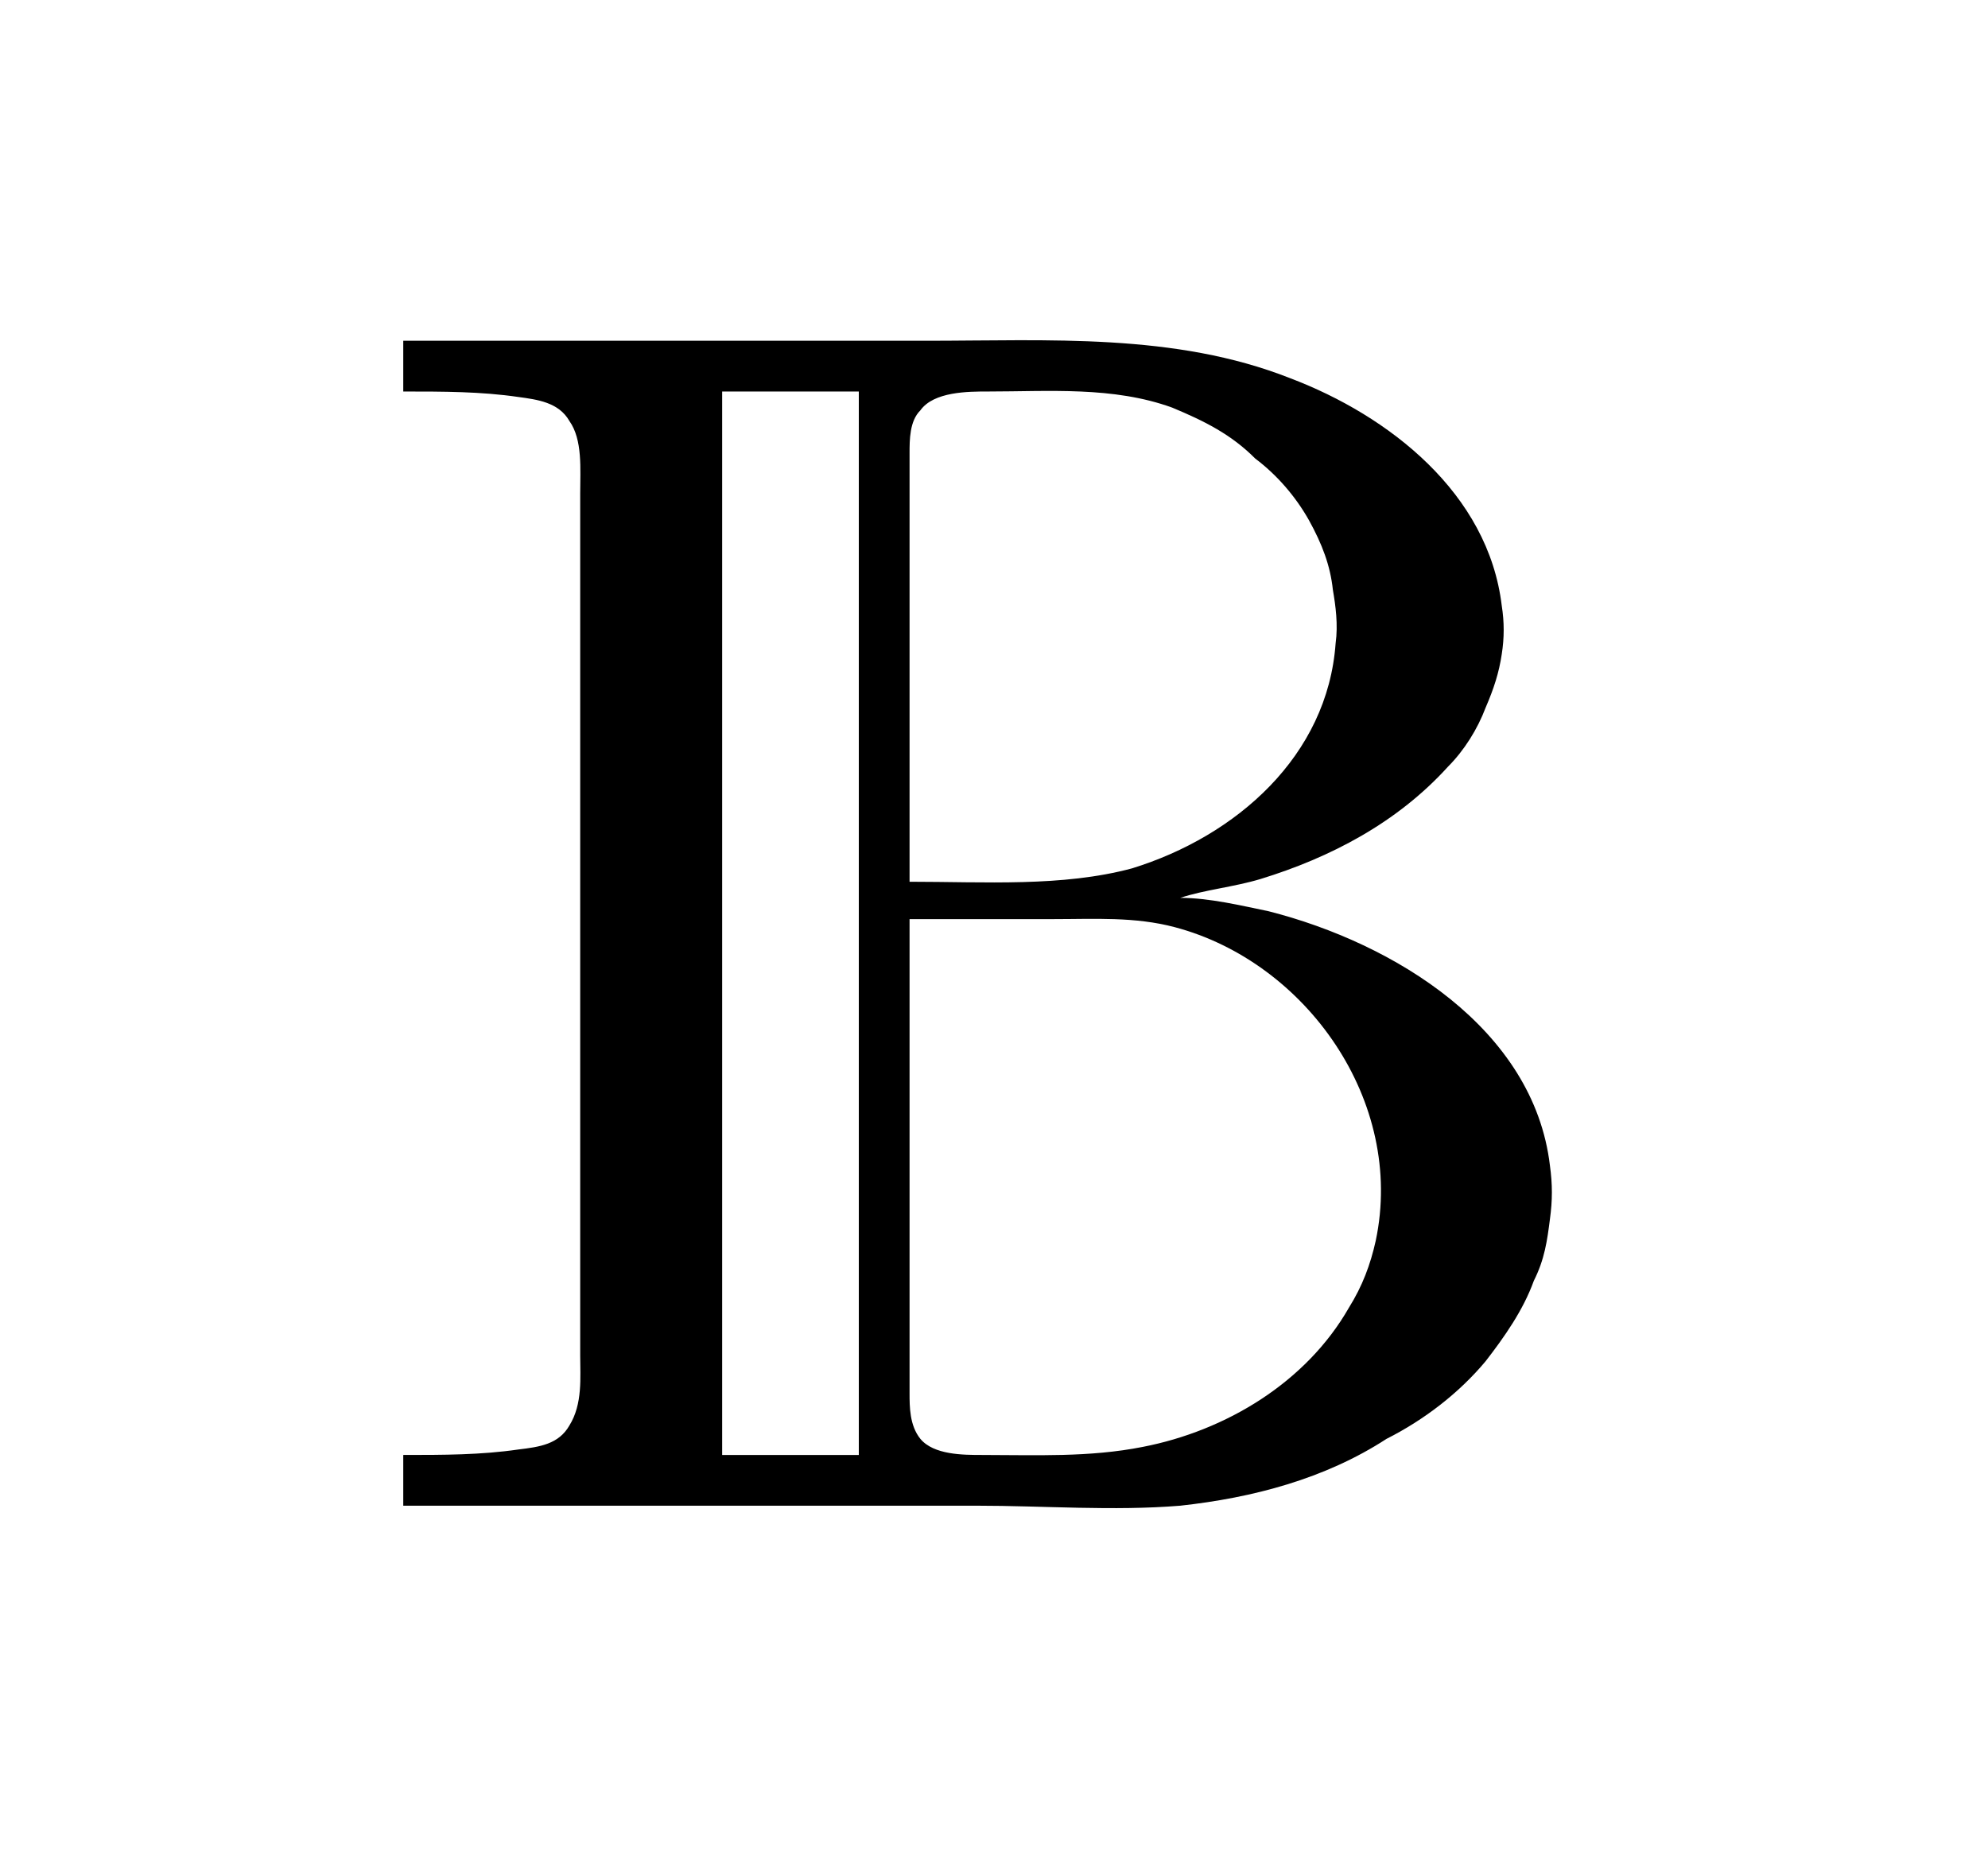 <?xml version="1.0" encoding="UTF-8"?>
<svg xmlns="http://www.w3.org/2000/svg" xmlns:xlink="http://www.w3.org/1999/xlink" width="11.595pt" height="10.793pt" viewBox="0 0 11.595 10.793" version="1.1">
<defs>
<g>
<symbol overflow="visible" id="glyph0-0">
<path style="stroke:none;" d=""/>
</symbol>
<symbol overflow="visible" id="glyph0-1">
<path style="stroke:none;" d="M 0.359 -6.812 L 0.359 -6.516 C 0.594 -6.516 0.812 -6.516 1.031 -6.484 C 1.141 -6.469 1.266 -6.453 1.328 -6.344 C 1.406 -6.234 1.391 -6.062 1.391 -5.922 L 1.391 -0.891 C 1.391 -0.766 1.406 -0.609 1.328 -0.484 C 1.266 -0.375 1.156 -0.359 1.031 -0.344 C 0.812 -0.312 0.594 -0.312 0.359 -0.312 L 0.359 -0.016 L 3.703 -0.016 C 4.094 -0.016 4.5 0.016 4.891 -0.016 C 5.312 -0.062 5.734 -0.172 6.094 -0.406 C 6.312 -0.516 6.516 -0.672 6.672 -0.859 C 6.781 -1 6.891 -1.156 6.953 -1.328 C 7.016 -1.453 7.031 -1.562 7.047 -1.688 C 7.062 -1.797 7.062 -1.891 7.047 -2 C 6.953 -2.797 6.141 -3.297 5.406 -3.484 C 5.25 -3.516 5.062 -3.562 4.891 -3.562 C 5.031 -3.609 5.203 -3.625 5.359 -3.672 C 5.766 -3.797 6.156 -4 6.453 -4.328 C 6.547 -4.422 6.625 -4.547 6.672 -4.672 C 6.719 -4.781 6.75 -4.875 6.766 -4.984 C 6.781 -5.078 6.781 -5.172 6.766 -5.266 C 6.688 -5.922 6.109 -6.375 5.531 -6.594 C 4.859 -6.859 4.125 -6.812 3.406 -6.812 Z M 3.016 -6.516 L 3.016 -0.312 L 2.219 -0.312 L 2.219 -6.516 Z M 3.312 -3.656 L 3.312 -6.156 C 3.312 -6.234 3.312 -6.344 3.375 -6.406 C 3.453 -6.516 3.656 -6.516 3.766 -6.516 C 4.125 -6.516 4.5 -6.547 4.844 -6.422 C 5.031 -6.344 5.188 -6.266 5.328 -6.125 C 5.453 -6.031 5.562 -5.906 5.641 -5.766 C 5.719 -5.625 5.766 -5.5 5.781 -5.359 C 5.797 -5.266 5.812 -5.156 5.797 -5.047 C 5.75 -4.391 5.219 -3.922 4.609 -3.734 C 4.203 -3.625 3.75 -3.656 3.312 -3.656 Z M 3.312 -3.438 L 4.156 -3.438 C 4.391 -3.438 4.625 -3.453 4.859 -3.391 C 5.625 -3.188 6.203 -2.375 6.031 -1.562 C 6 -1.422 5.953 -1.297 5.875 -1.172 C 5.625 -0.734 5.156 -0.453 4.672 -0.359 C 4.359 -0.297 4.047 -0.312 3.734 -0.312 C 3.625 -0.312 3.453 -0.312 3.375 -0.406 C 3.312 -0.484 3.312 -0.594 3.312 -0.672 Z "/>
</symbol>
</g>
</defs>
<g id="surface1">
<g style="fill:rgb(0%,0%,0%);fill-opacity:1;">
  <use xlink:href="#glyph0-1" x="1.993" y="8.8"/>
</g>
</g>
</svg>
